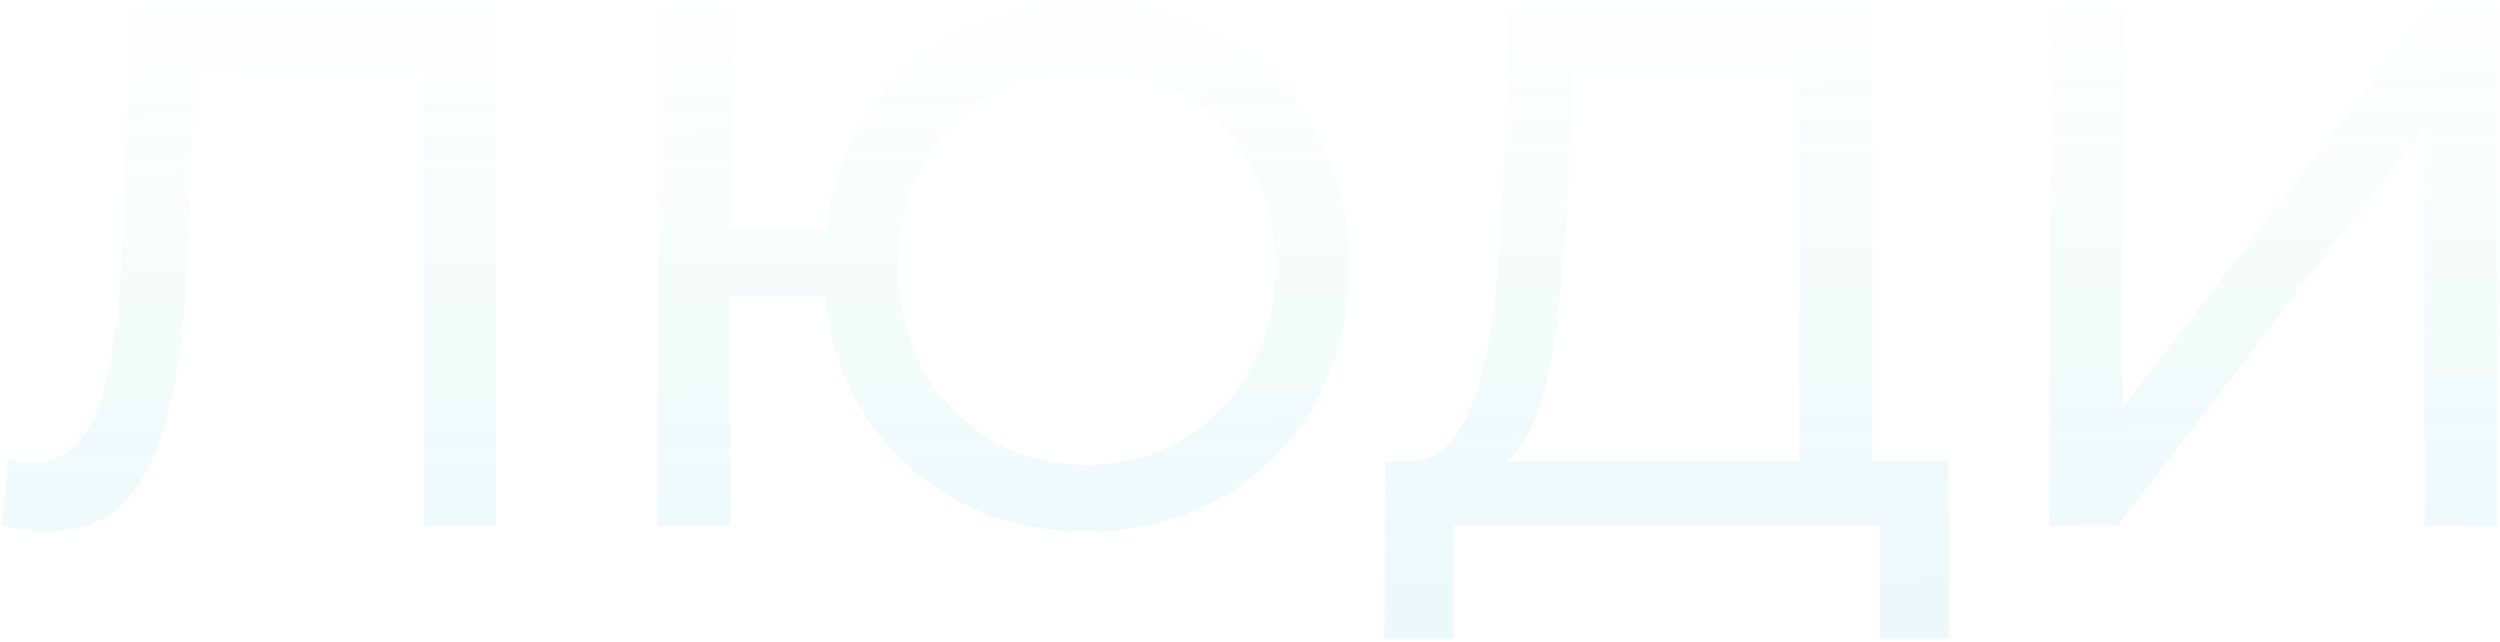 <svg width="666" height="171" viewBox="0 0 666 171" fill="none" xmlns="http://www.w3.org/2000/svg">
<path d="M12.972 141.576C11.002 141.576 9.032 141.445 7.062 141.182C5.092 140.919 2.925 140.525 0.561 140L1.94 122.467C4.041 122.992 6.143 123.255 8.244 123.255C14.023 123.255 18.619 120.957 22.034 116.36C25.449 111.763 27.944 104.803 29.52 95.478C31.227 86.153 32.344 74.399 32.869 60.215L35.036 2.1H132.157V140H112.851V14.117L117.579 19.239H47.644L51.978 13.92L50.402 59.624C50.008 73.283 49.089 85.234 47.644 95.478C46.199 105.722 44.032 114.259 41.143 121.088C38.254 127.917 34.511 133.039 29.914 136.454C25.449 139.869 19.801 141.576 12.972 141.576ZM175.111 140V2.1H194.614V61.2H230.271V78.93H194.614V140H175.111ZM289.371 141.576C279.389 141.576 270.13 139.869 261.594 136.454C253.057 132.908 245.637 127.983 239.333 121.679C233.029 115.244 228.104 107.758 224.558 99.221C221.143 90.684 219.436 81.294 219.436 71.05C219.436 60.806 221.143 51.416 224.558 42.879C228.104 34.342 233.029 26.922 239.333 20.618C245.637 14.183 253.057 9.258 261.594 5.843C270.13 2.297 279.389 0.524 289.371 0.524C299.352 0.524 308.611 2.297 317.148 5.843C325.816 9.258 333.302 14.183 339.606 20.618C345.91 26.922 350.769 34.342 354.184 42.879C357.73 51.416 359.503 60.806 359.503 71.05C359.503 81.294 357.73 90.684 354.184 99.221C350.769 107.758 345.91 115.244 339.606 121.679C333.302 127.983 325.816 132.908 317.148 136.454C308.611 139.869 299.352 141.576 289.371 141.576ZM289.371 123.846C296.594 123.846 303.226 122.598 309.268 120.103C315.44 117.476 320.759 113.799 325.225 109.071C329.821 104.343 333.367 98.761 335.863 92.326C338.489 85.891 339.803 78.799 339.803 71.05C339.803 63.301 338.489 56.209 335.863 49.774C333.367 43.339 329.821 37.757 325.225 33.029C320.759 28.301 315.44 24.689 309.268 22.194C303.226 19.567 296.66 18.254 289.568 18.254C282.476 18.254 275.843 19.567 269.671 22.194C263.629 24.689 258.31 28.301 253.714 33.029C249.248 37.757 245.702 43.339 243.076 49.774C240.58 56.209 239.333 63.301 239.333 71.05C239.333 78.799 240.58 85.891 243.076 92.326C245.702 98.761 249.248 104.343 253.714 109.071C258.31 113.799 263.629 117.476 269.671 120.103C275.843 122.598 282.41 123.846 289.371 123.846ZM479.299 130.741V19.239H418.82L417.835 48.198C417.441 57.917 416.784 67.241 415.865 76.172C415.077 85.103 413.895 93.18 412.319 100.403C410.743 107.495 408.51 113.339 405.621 117.936C402.863 122.533 399.317 125.356 394.983 126.407L373.707 122.861C378.829 123.255 383.031 121.548 386.315 117.739C389.729 113.799 392.356 108.349 394.195 101.388C396.165 94.296 397.609 86.088 398.529 76.763C399.448 67.307 400.105 57.194 400.499 46.425L401.878 2.1H498.802V130.741H479.299ZM368.782 170.141L368.979 122.861H519.093V170.141H500.772V140H387.3L387.103 170.141H368.782ZM546.025 140V2.1H565.528V108.48L647.086 2.1H665.21V140H645.904V33.817L564.149 140H546.025Z" fill="url(#paint0_linear_2046_231)" fill-opacity="0.46"/>
<defs>
<linearGradient id="paint0_linear_2046_231" x1="298.687" y1="160.806" x2="296.392" y2="-15.982" gradientUnits="userSpaceOnUse">
<stop stop-color="#16B2B2" stop-opacity="0.17"/>
<stop offset="1" stop-color="#16B2B2" stop-opacity="0"/>
</linearGradient>
</defs>
</svg>
